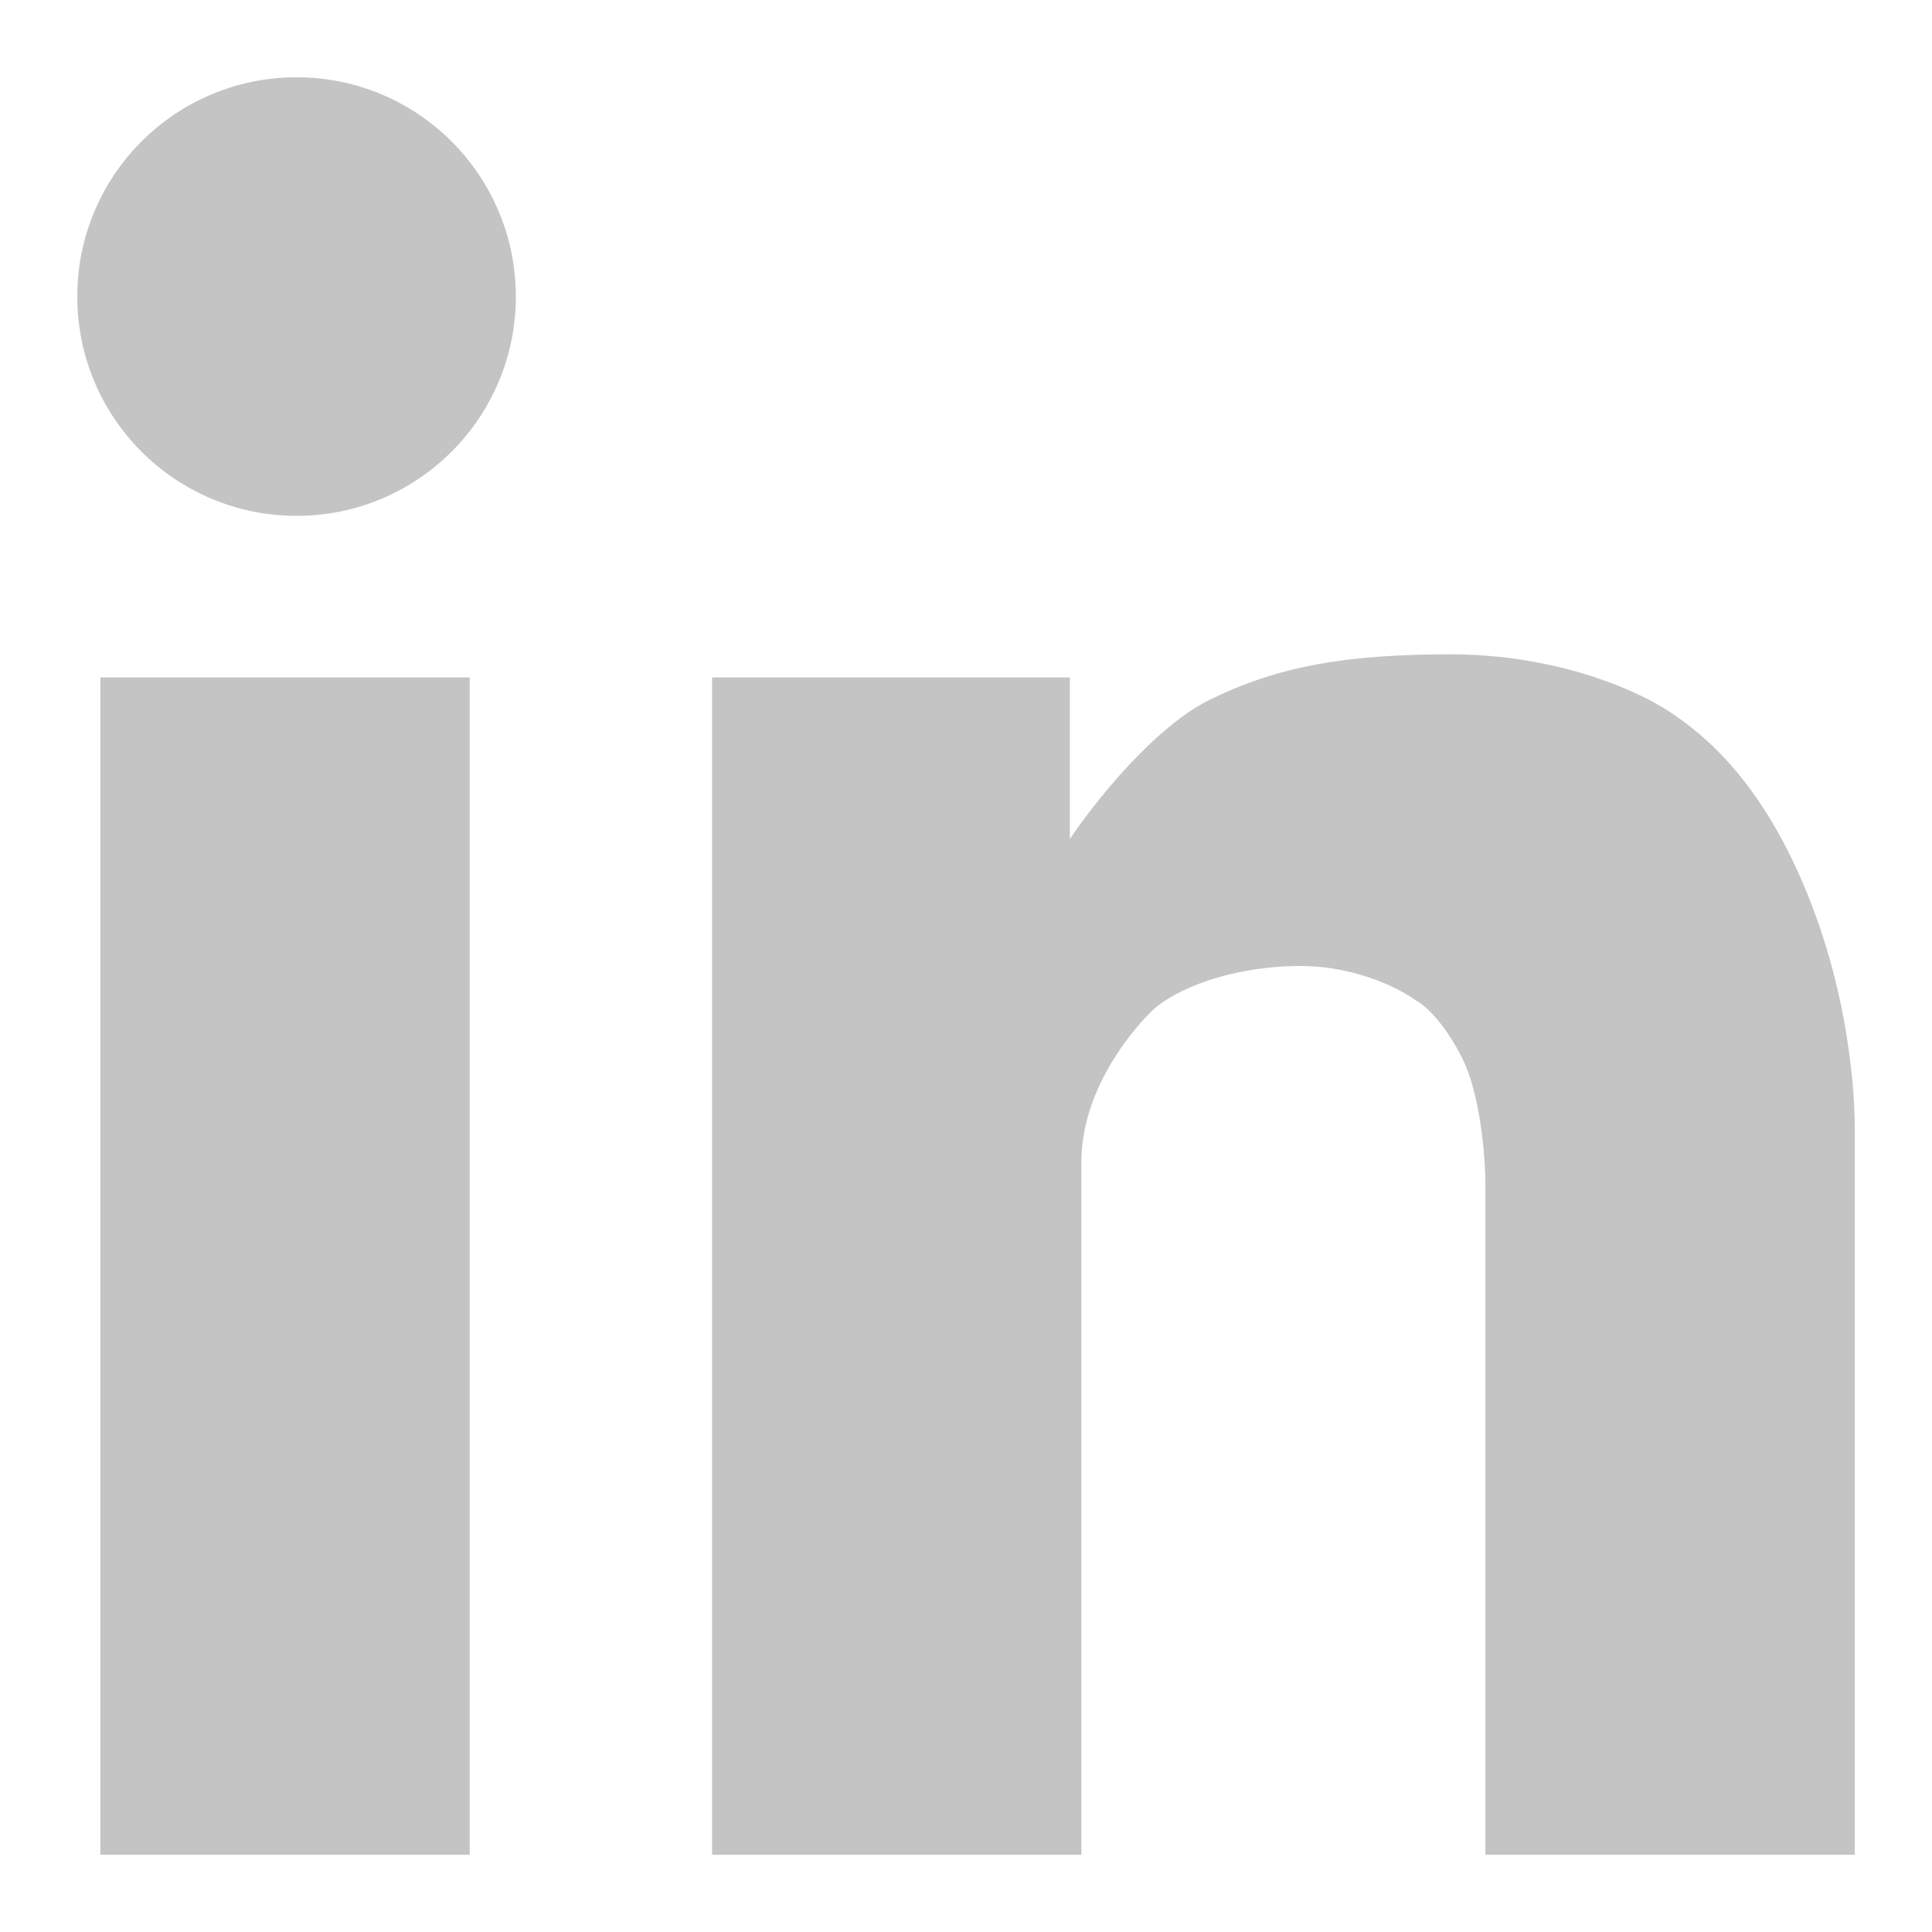 <svg width="25" height="25" viewBox="0 0 25 25" fill="none" xmlns="http://www.w3.org/2000/svg">
<path fill-rule="evenodd" clip-rule="evenodd" d="M3.838 6.675C5.405 6.675 6.675 5.405 6.675 3.838C6.675 2.27 5.405 1 3.838 1C2.27 1 1 2.27 1 3.838C1 5.405 2.27 6.675 3.838 6.675ZM15.636 9.065C14.919 9.423 14.143 10.409 13.844 10.857V8.766H9.214V24H13.993V15.039C13.993 14.143 14.591 13.396 14.889 13.097C15.188 12.799 15.935 12.5 16.831 12.5C17.548 12.5 18.125 12.799 18.325 12.948C18.424 12.998 18.683 13.217 18.922 13.695C19.161 14.173 19.221 14.989 19.221 15.338V24H24V14.591C24 14.441 24 13.097 23.402 11.604C22.805 10.11 22.058 9.513 21.61 9.214C21.162 8.916 20.117 8.467 18.773 8.467C17.428 8.467 16.532 8.617 15.636 9.065ZM1.299 8.766H6.078V24H1.299V8.766Z" fill="#C4C4C4"/>
</svg>
